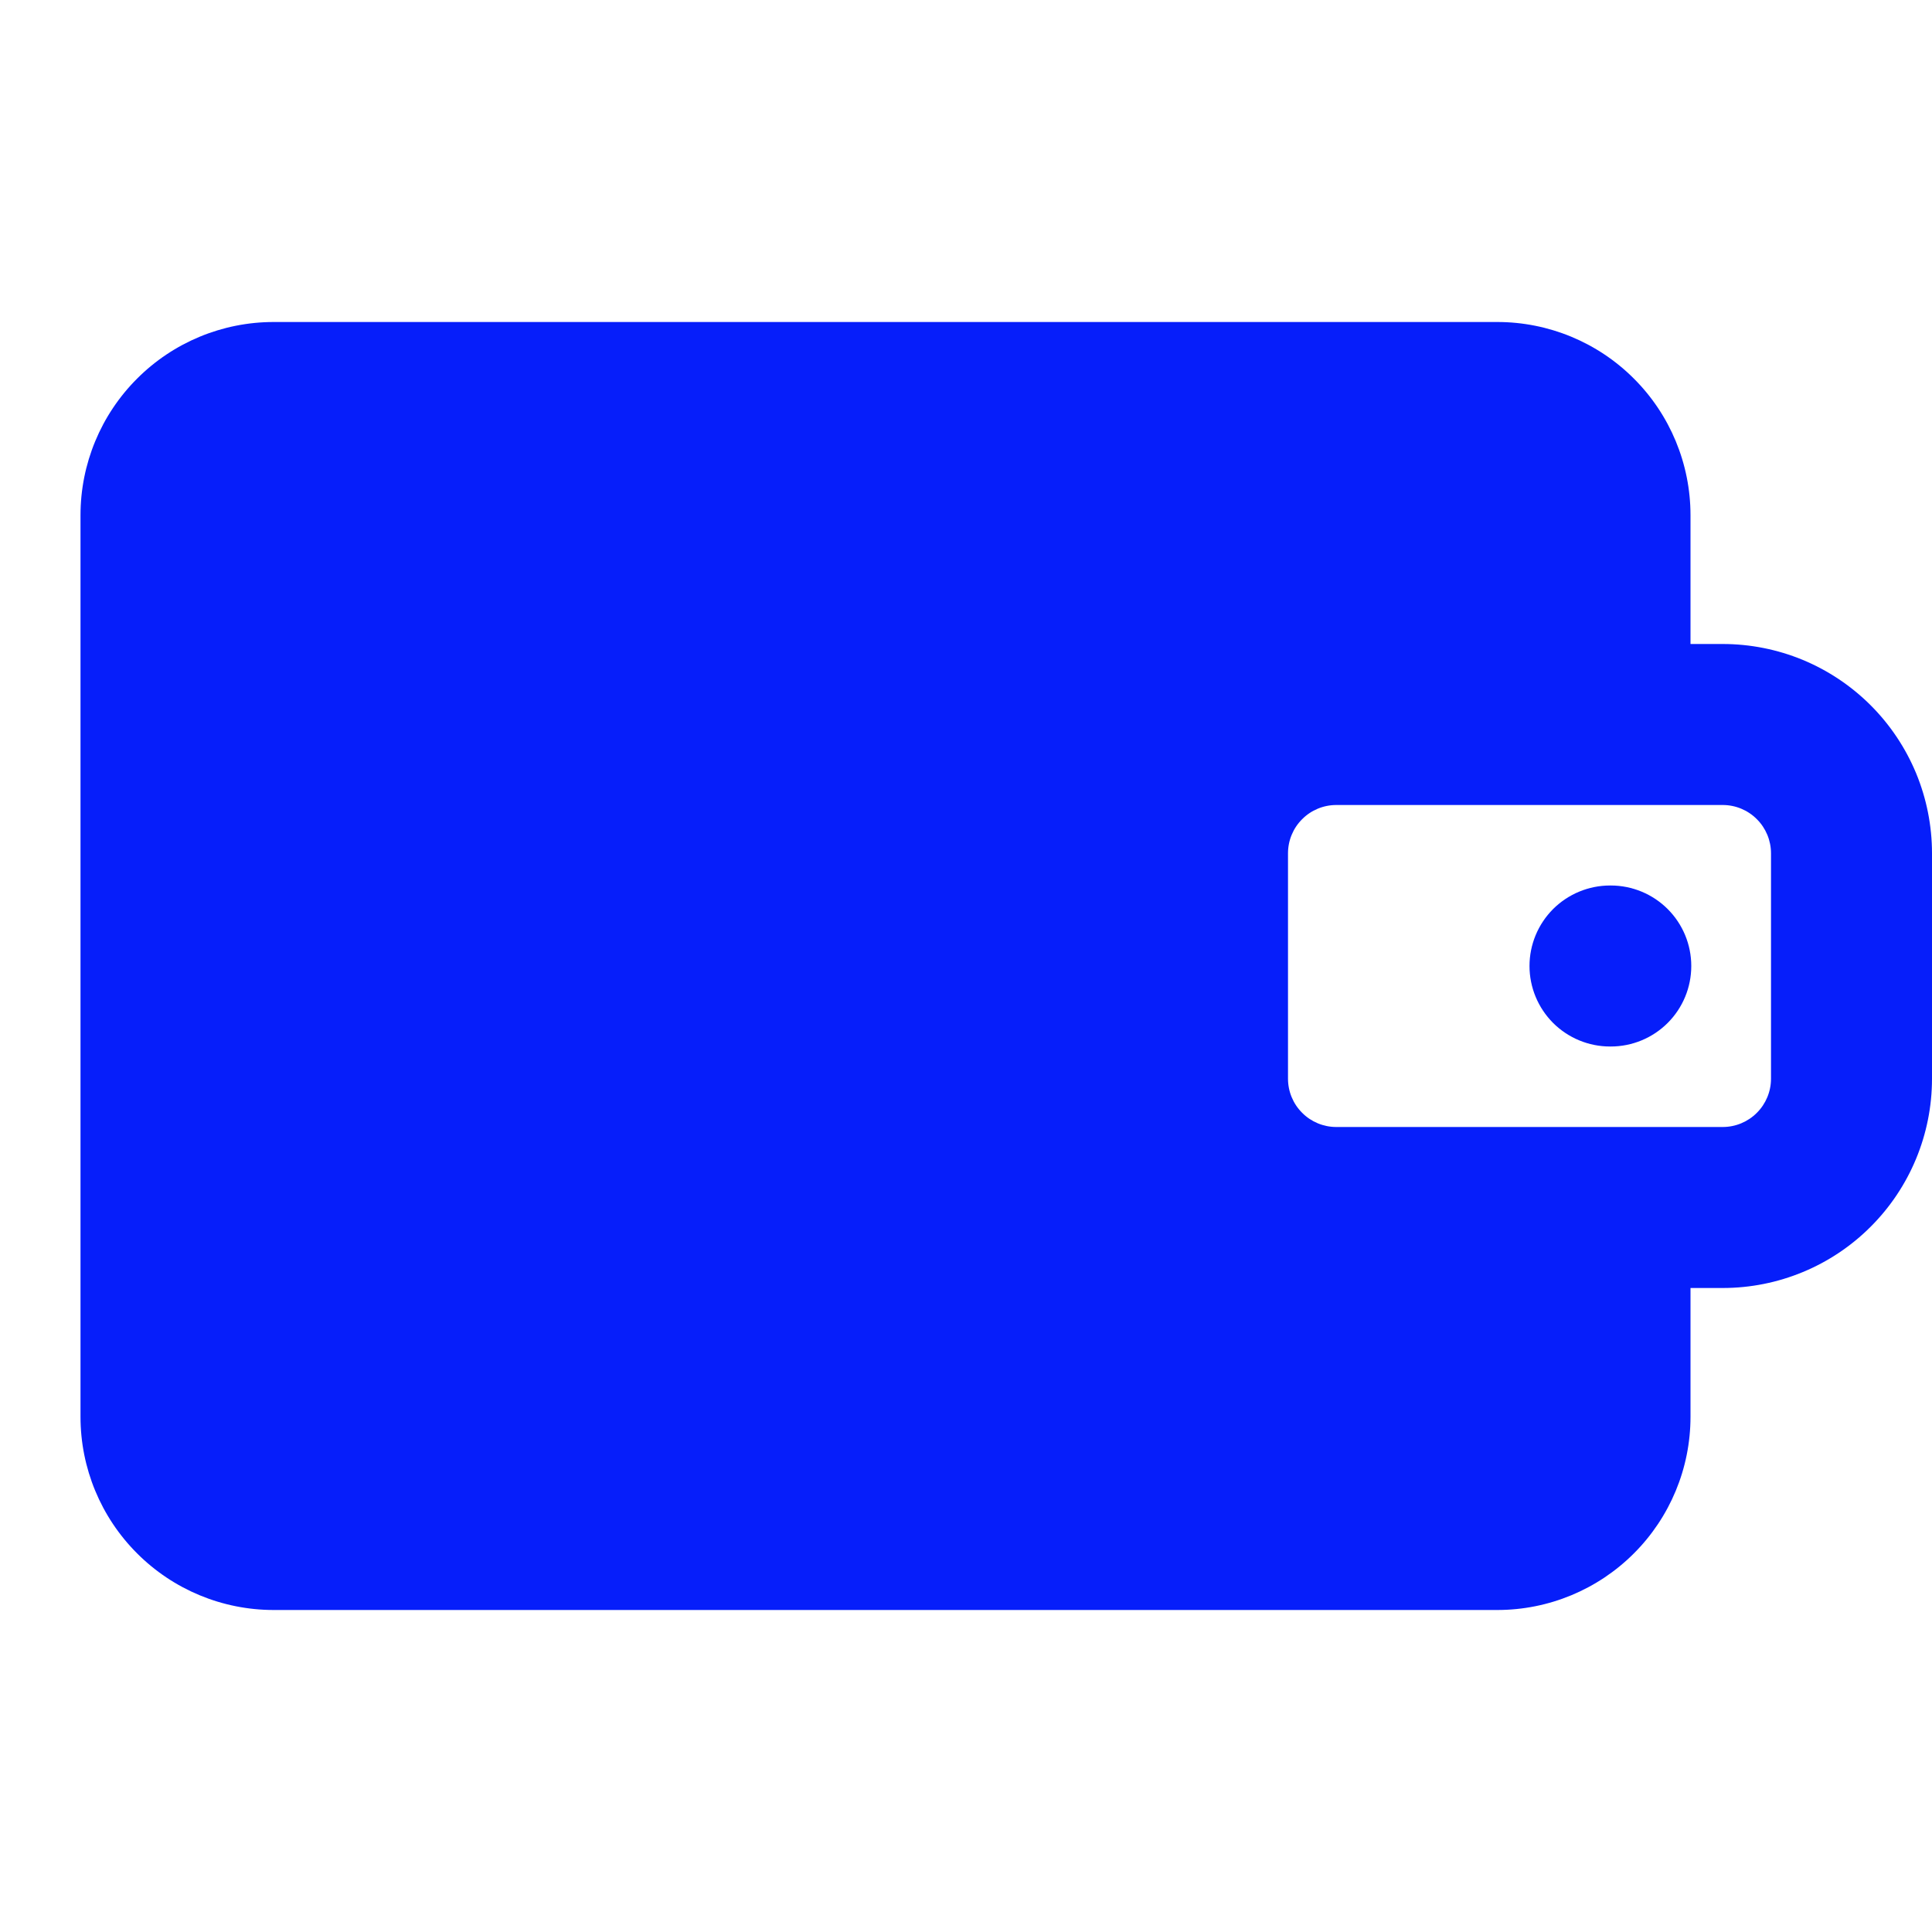 <svg width="30" height="30" viewBox="0 0 30 30" fill="none" xmlns="http://www.w3.org/2000/svg">
<path d="M23.75 15C23.75 14.668 23.882 14.351 24.116 14.116C24.351 13.882 24.669 13.75 25 13.75H25.012C25.344 13.75 25.662 13.882 25.896 14.116C26.131 14.351 26.262 14.668 26.262 15C26.262 15.332 26.131 15.649 25.896 15.884C25.662 16.118 25.344 16.25 25.012 16.25H25C24.669 16.25 24.351 16.118 24.116 15.884C23.882 15.649 23.75 15.332 23.75 15Z" fill="#061EFA"/>
<path fill-rule="evenodd" clip-rule="evenodd" d="M23.25 5H4.25C3.454 5 2.691 5.316 2.129 5.879C1.566 6.441 1.25 7.204 1.25 8V22C1.25 22.796 1.566 23.559 2.129 24.121C2.691 24.684 3.454 25 4.25 25H23.25C24.046 25 24.809 24.684 25.371 24.121C25.934 23.559 26.25 22.796 26.25 22V20H26.75C27.612 20 28.439 19.658 29.048 19.048C29.658 18.439 30 17.612 30 16.75V13.25C30 12.823 29.916 12.401 29.753 12.006C29.589 11.612 29.35 11.254 29.048 10.952C28.746 10.65 28.388 10.411 27.994 10.247C27.599 10.084 27.177 10 26.75 10H26.25V8C26.25 7.204 25.934 6.441 25.371 5.879C24.809 5.316 24.046 5 23.25 5ZM20.75 12.5C20.551 12.5 20.36 12.579 20.22 12.72C20.079 12.86 20 13.051 20 13.25V16.75C20 16.949 20.079 17.14 20.22 17.28C20.36 17.421 20.551 17.5 20.75 17.5H26.75C26.949 17.5 27.14 17.421 27.28 17.28C27.421 17.14 27.5 16.949 27.5 16.75V13.25C27.5 13.051 27.421 12.86 27.28 12.72C27.14 12.579 26.949 12.5 26.75 12.5H20.75Z" fill="#061EFA"/>
</svg>
